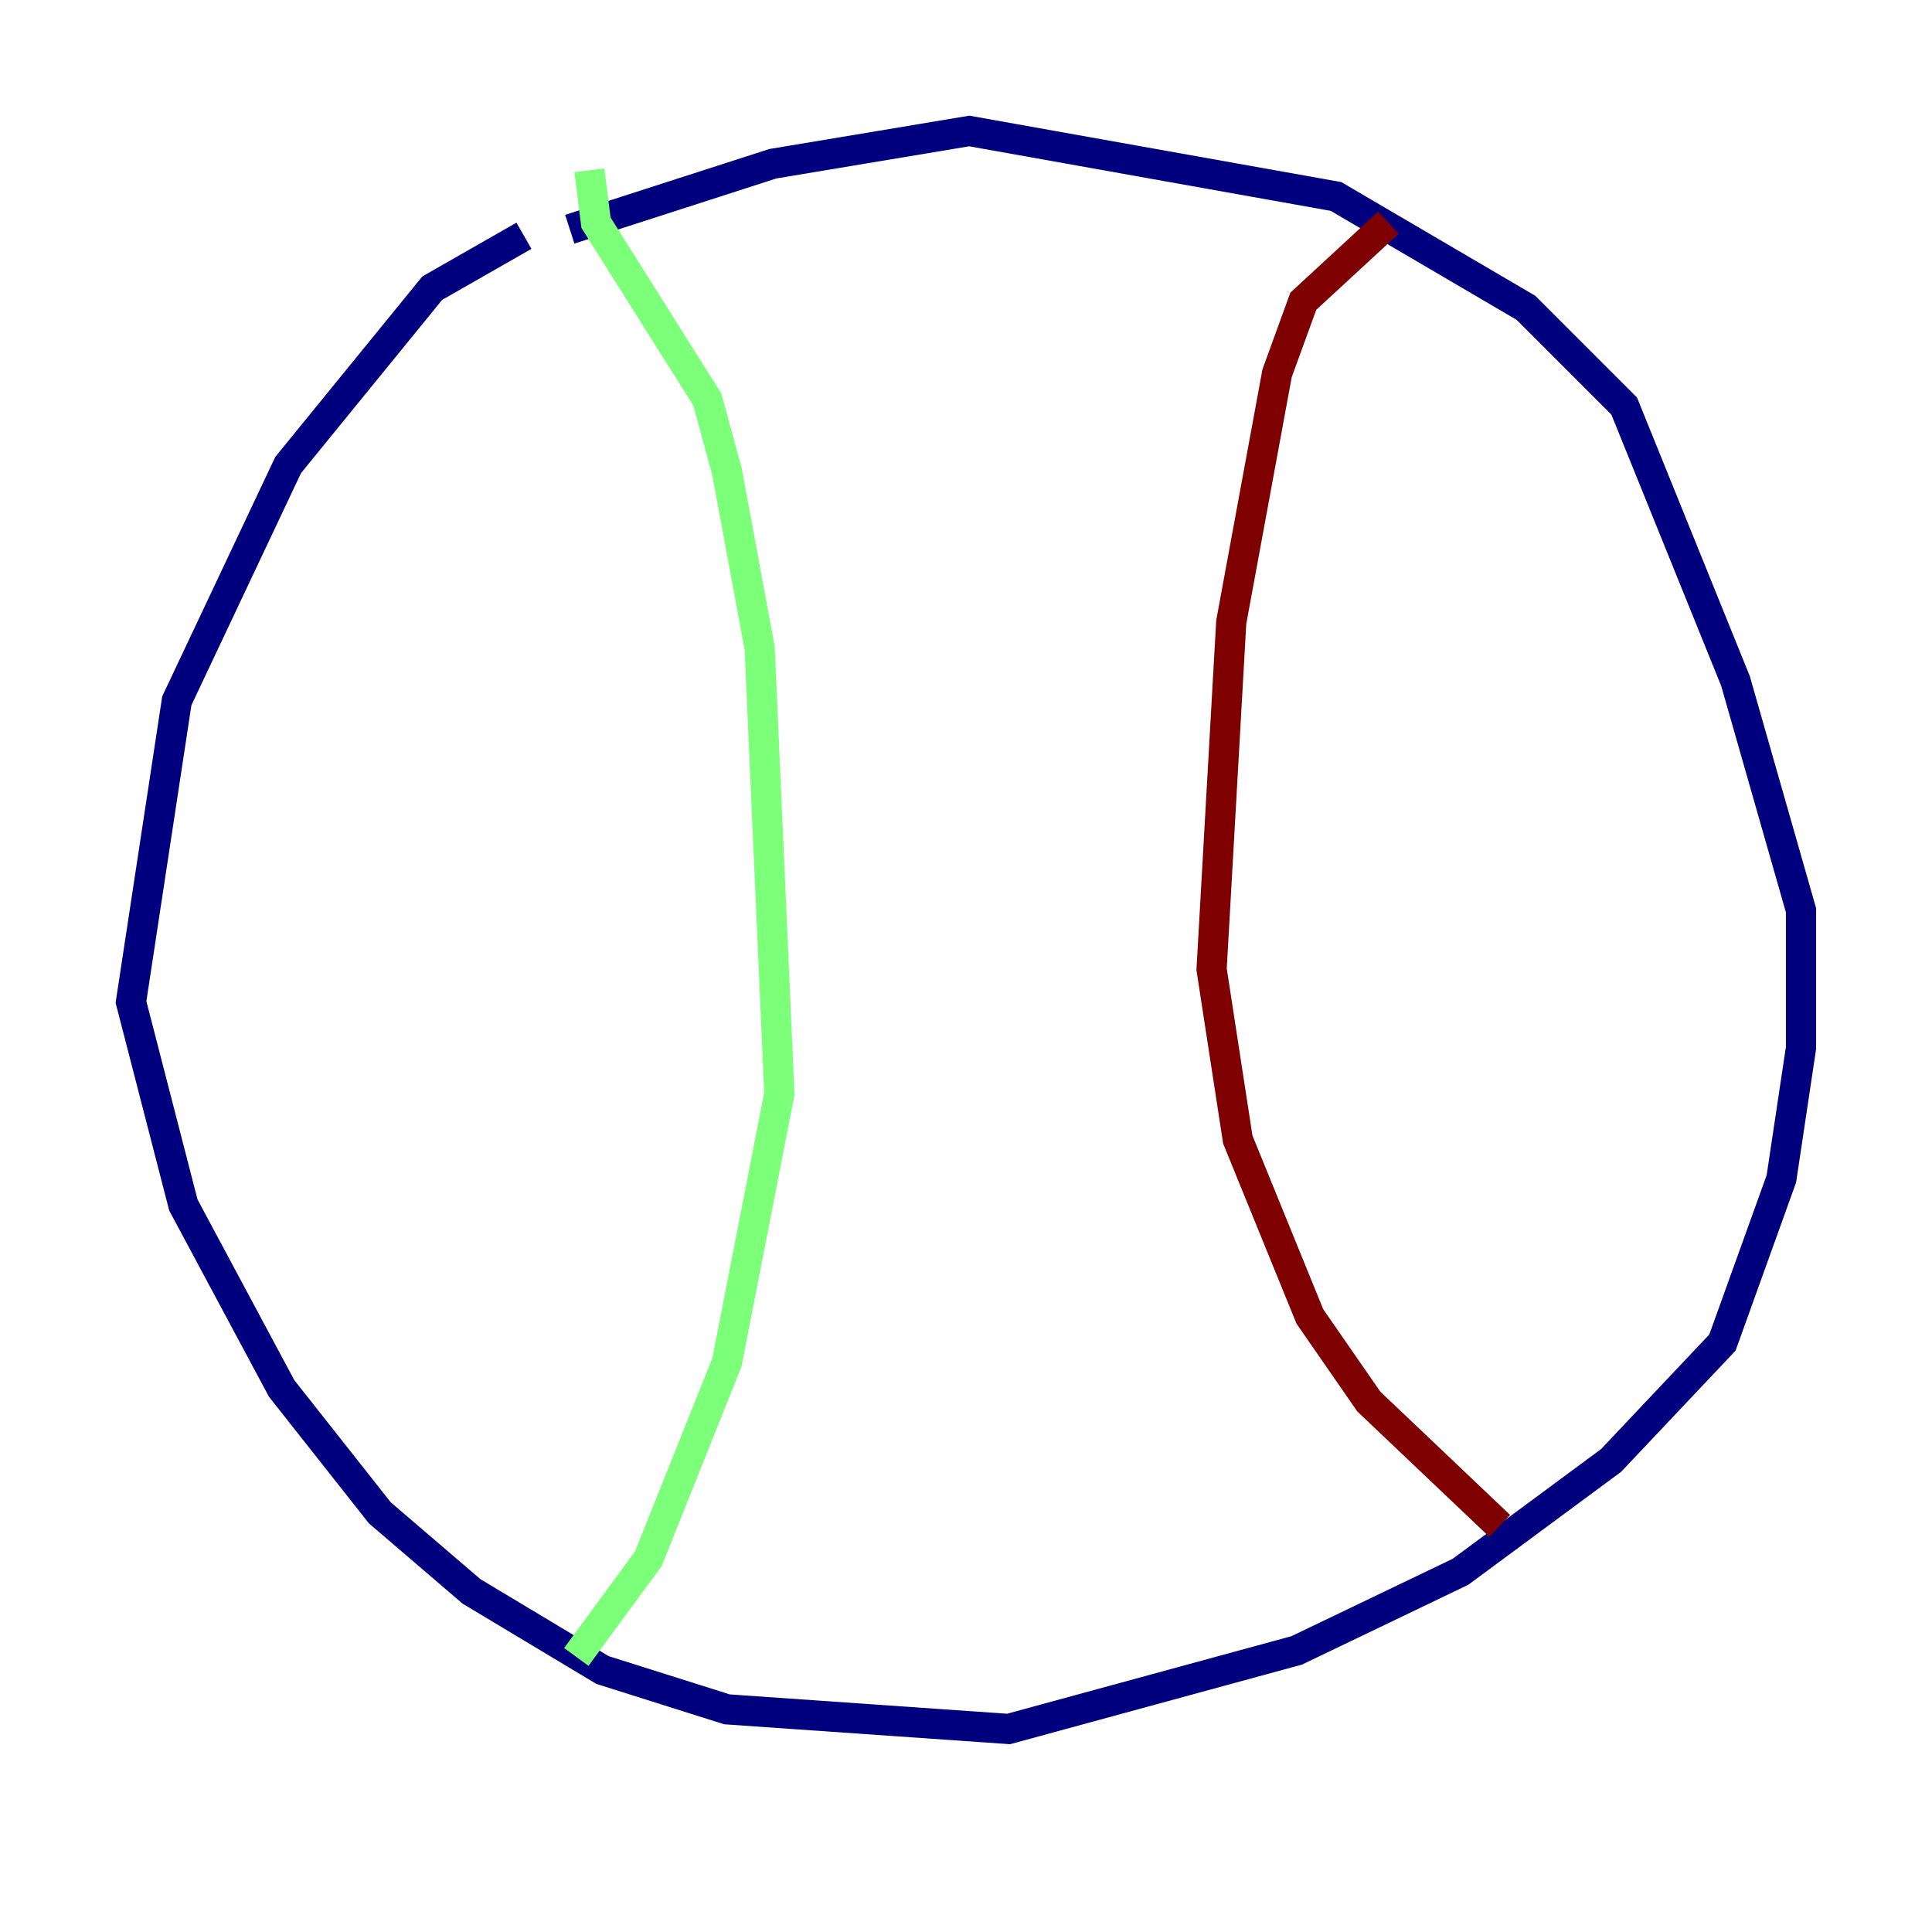 <?xml version="1.0" encoding="utf-8" ?>
<svg baseProfile="tiny" height="128" version="1.2" viewBox="0,0,128,128" width="128" xmlns="http://www.w3.org/2000/svg" xmlns:ev="http://www.w3.org/2001/xml-events" xmlns:xlink="http://www.w3.org/1999/xlink"><defs /><polyline fill="none" points="34.712,15.62 28.637,19.091 19.091,30.807 11.715,46.427 8.678,66.386 12.149,79.837 18.658,91.986 25.166,100.231 31.241,105.437 39.919,110.644 48.163,113.248 66.82,114.549 85.912,109.342 96.759,104.136 106.739,96.759 114.115,88.949 118.02,78.102 119.322,69.424 119.322,60.312 114.983,45.125 107.607,26.902 101.098,20.393 88.515,13.017 64.217,8.678 51.2,10.848 37.749,15.186" stroke="#00007f" stroke-width="2" /><polyline fill="none" points="39.051,11.281 39.485,14.752 46.861,26.468 48.163,31.241 50.332,42.956 51.634,72.461 48.163,90.251 42.956,103.268 38.183,109.776" stroke="#7cff79" stroke-width="2" /><polyline fill="none" points="91.986,14.752 86.346,19.959 84.61,24.732 81.573,41.22 80.271,64.217 82.007,75.498 86.78,87.214 90.685,92.854 99.363,101.098" stroke="#7f0000" stroke-width="2" /></svg>